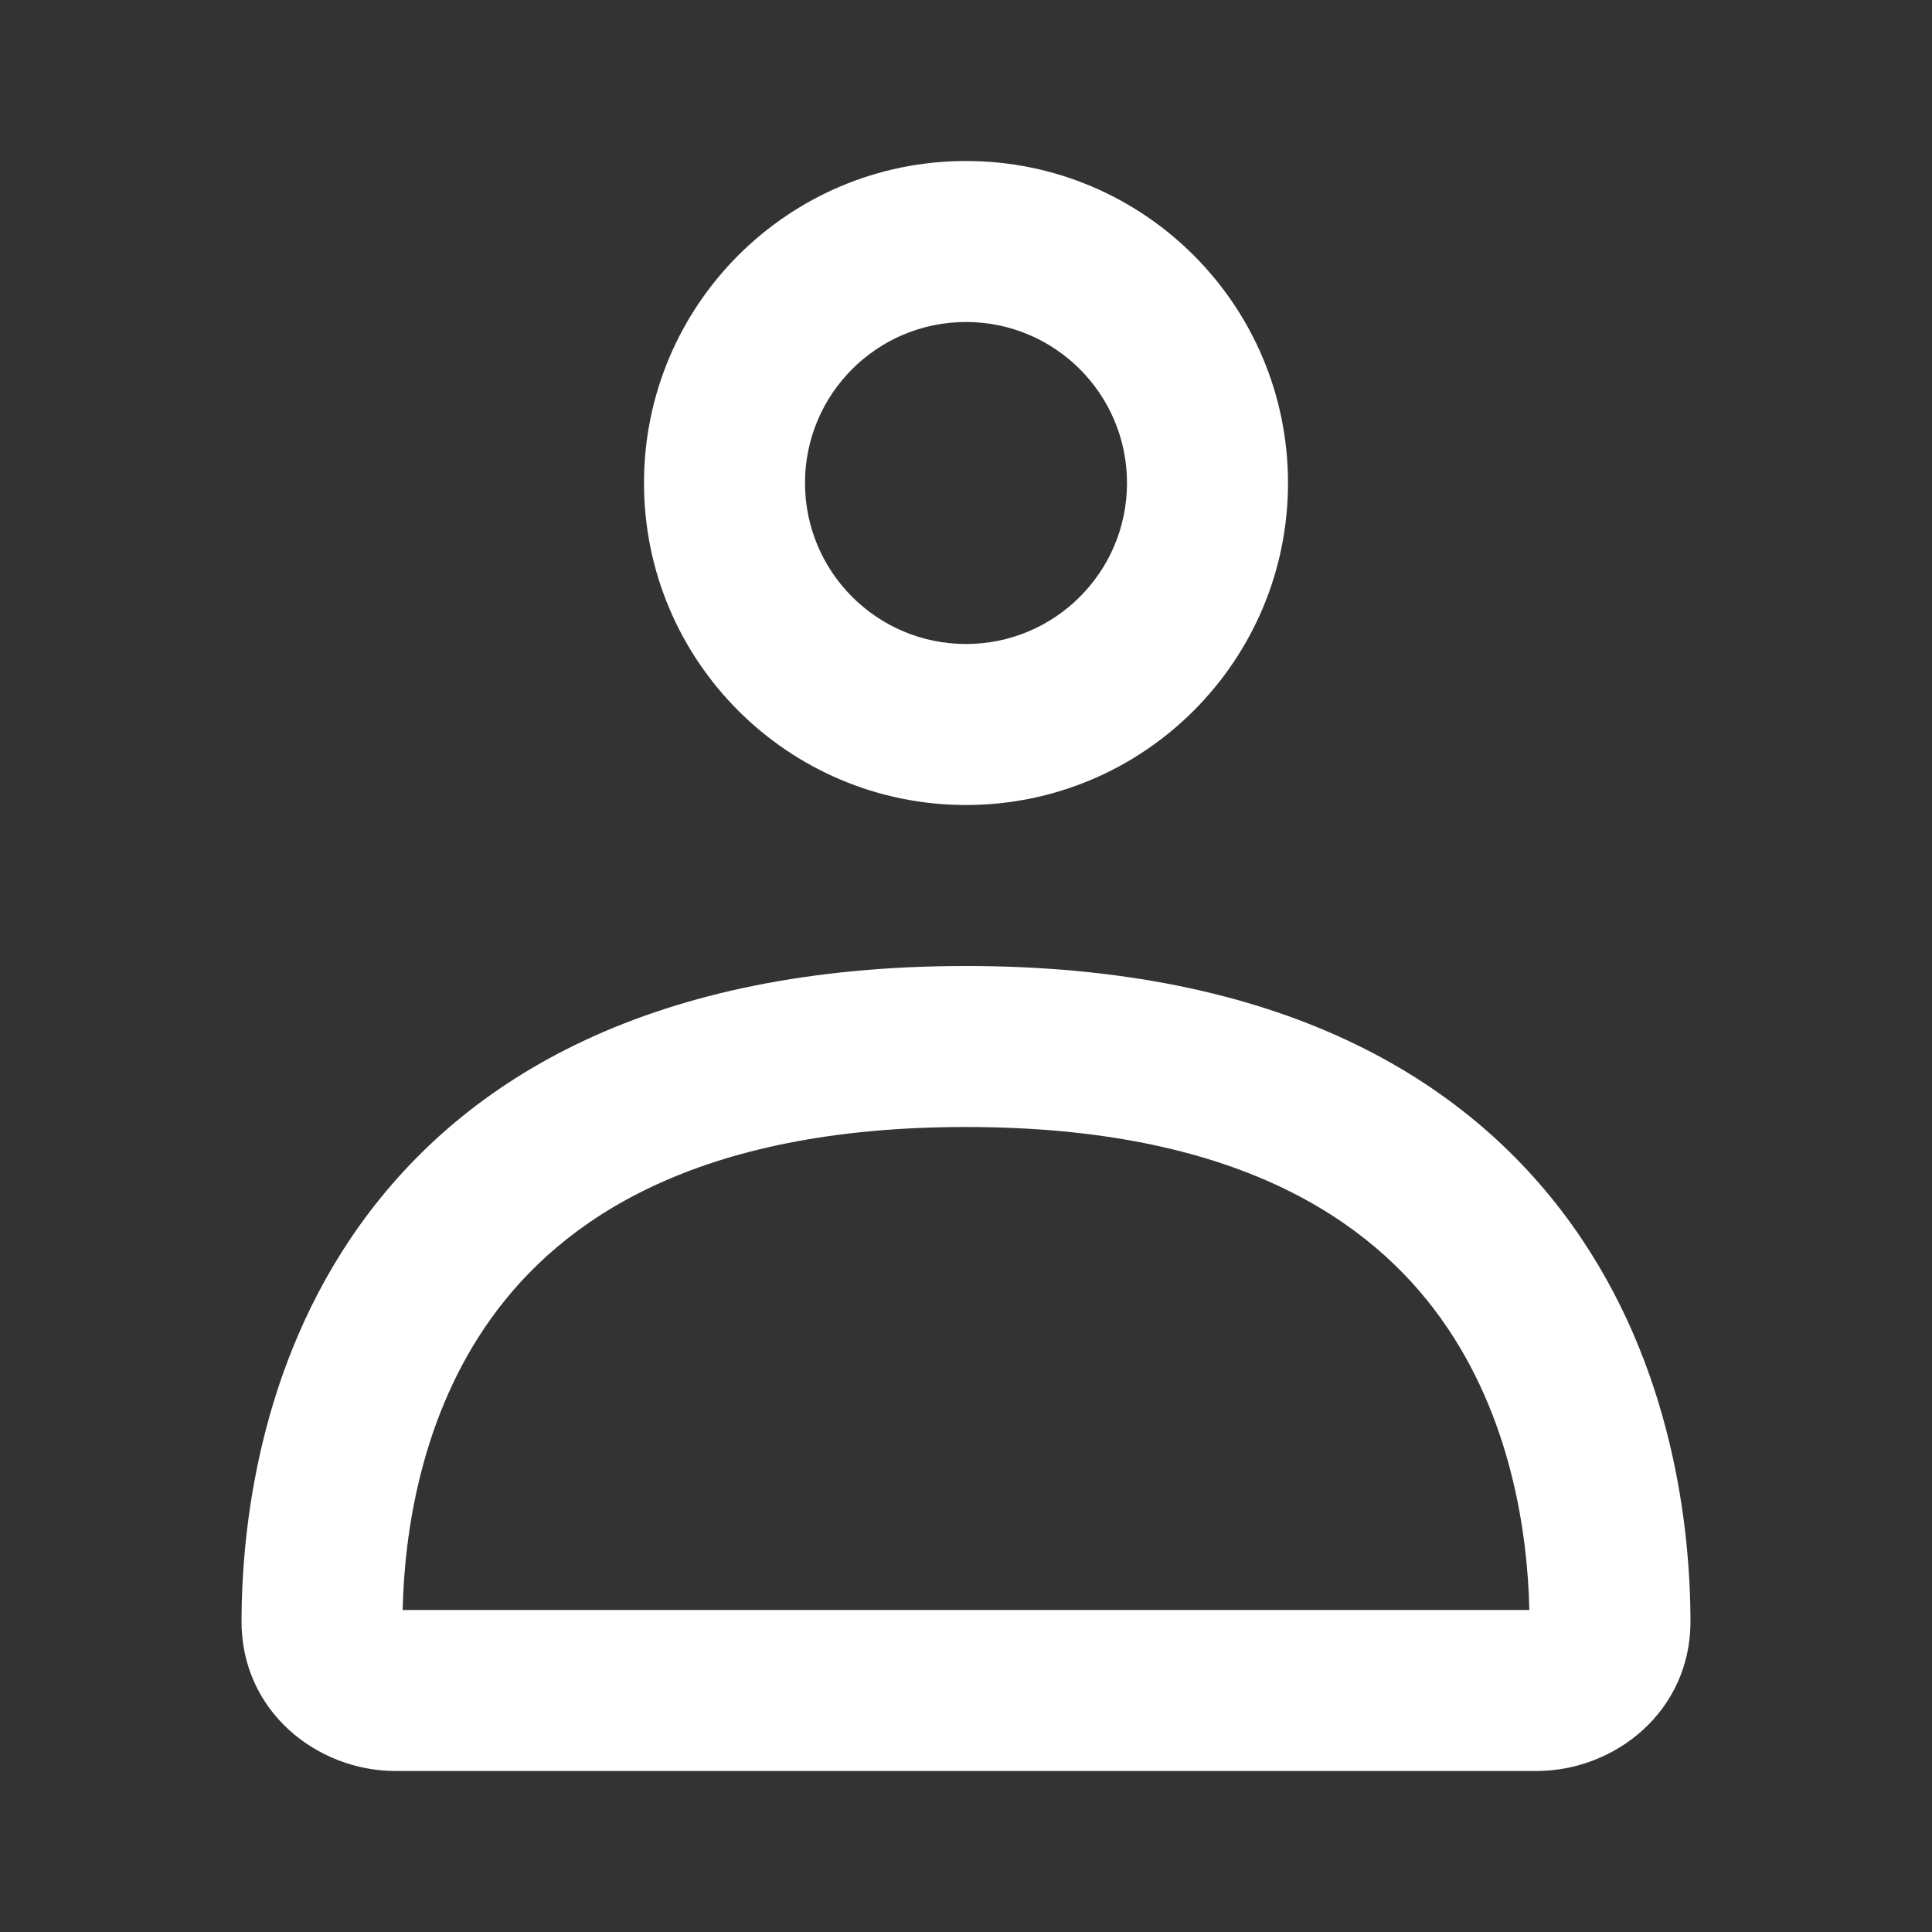 <svg width="36" height="36" viewBox="0 0 36 36" fill="none" xmlns="http://www.w3.org/2000/svg">
<rect x="0" y="0" width="36" height="36" fill="#333333" stroke="none"/>
<path fill-rule="evenodd" clip-rule="evenodd" d="M6.715 22.815C8.686 20.067 12.178 18 18 18C23.822 18 27.313 20.067 29.285 22.815C31.19 25.471 31.494 28.516 31.5 30.2C31.506 31.894 30.086 33 28.63 33H7.37C5.914 33 4.494 31.894 4.5 30.2C4.506 28.516 4.81 25.471 6.715 22.815ZM7.503 30H28.497C28.466 28.572 28.159 26.392 26.847 24.564C25.535 22.735 23.032 21 18 21C12.968 21 10.465 22.735 9.153 24.564C7.841 26.392 7.534 28.572 7.503 30Z" fill="white"/>
<path fill-rule="evenodd" clip-rule="evenodd" d="M18 12C19.657 12 21 10.657 21 9C21 7.343 19.657 6 18 6C16.343 6 15 7.343 15 9C15 10.657 16.343 12 18 12ZM18 15C21.314 15 24 12.314 24 9C24 5.686 21.314 3 18 3C14.686 3 12 5.686 12 9C12 12.314 14.686 15 18 15Z" fill="white"/>
</svg>
